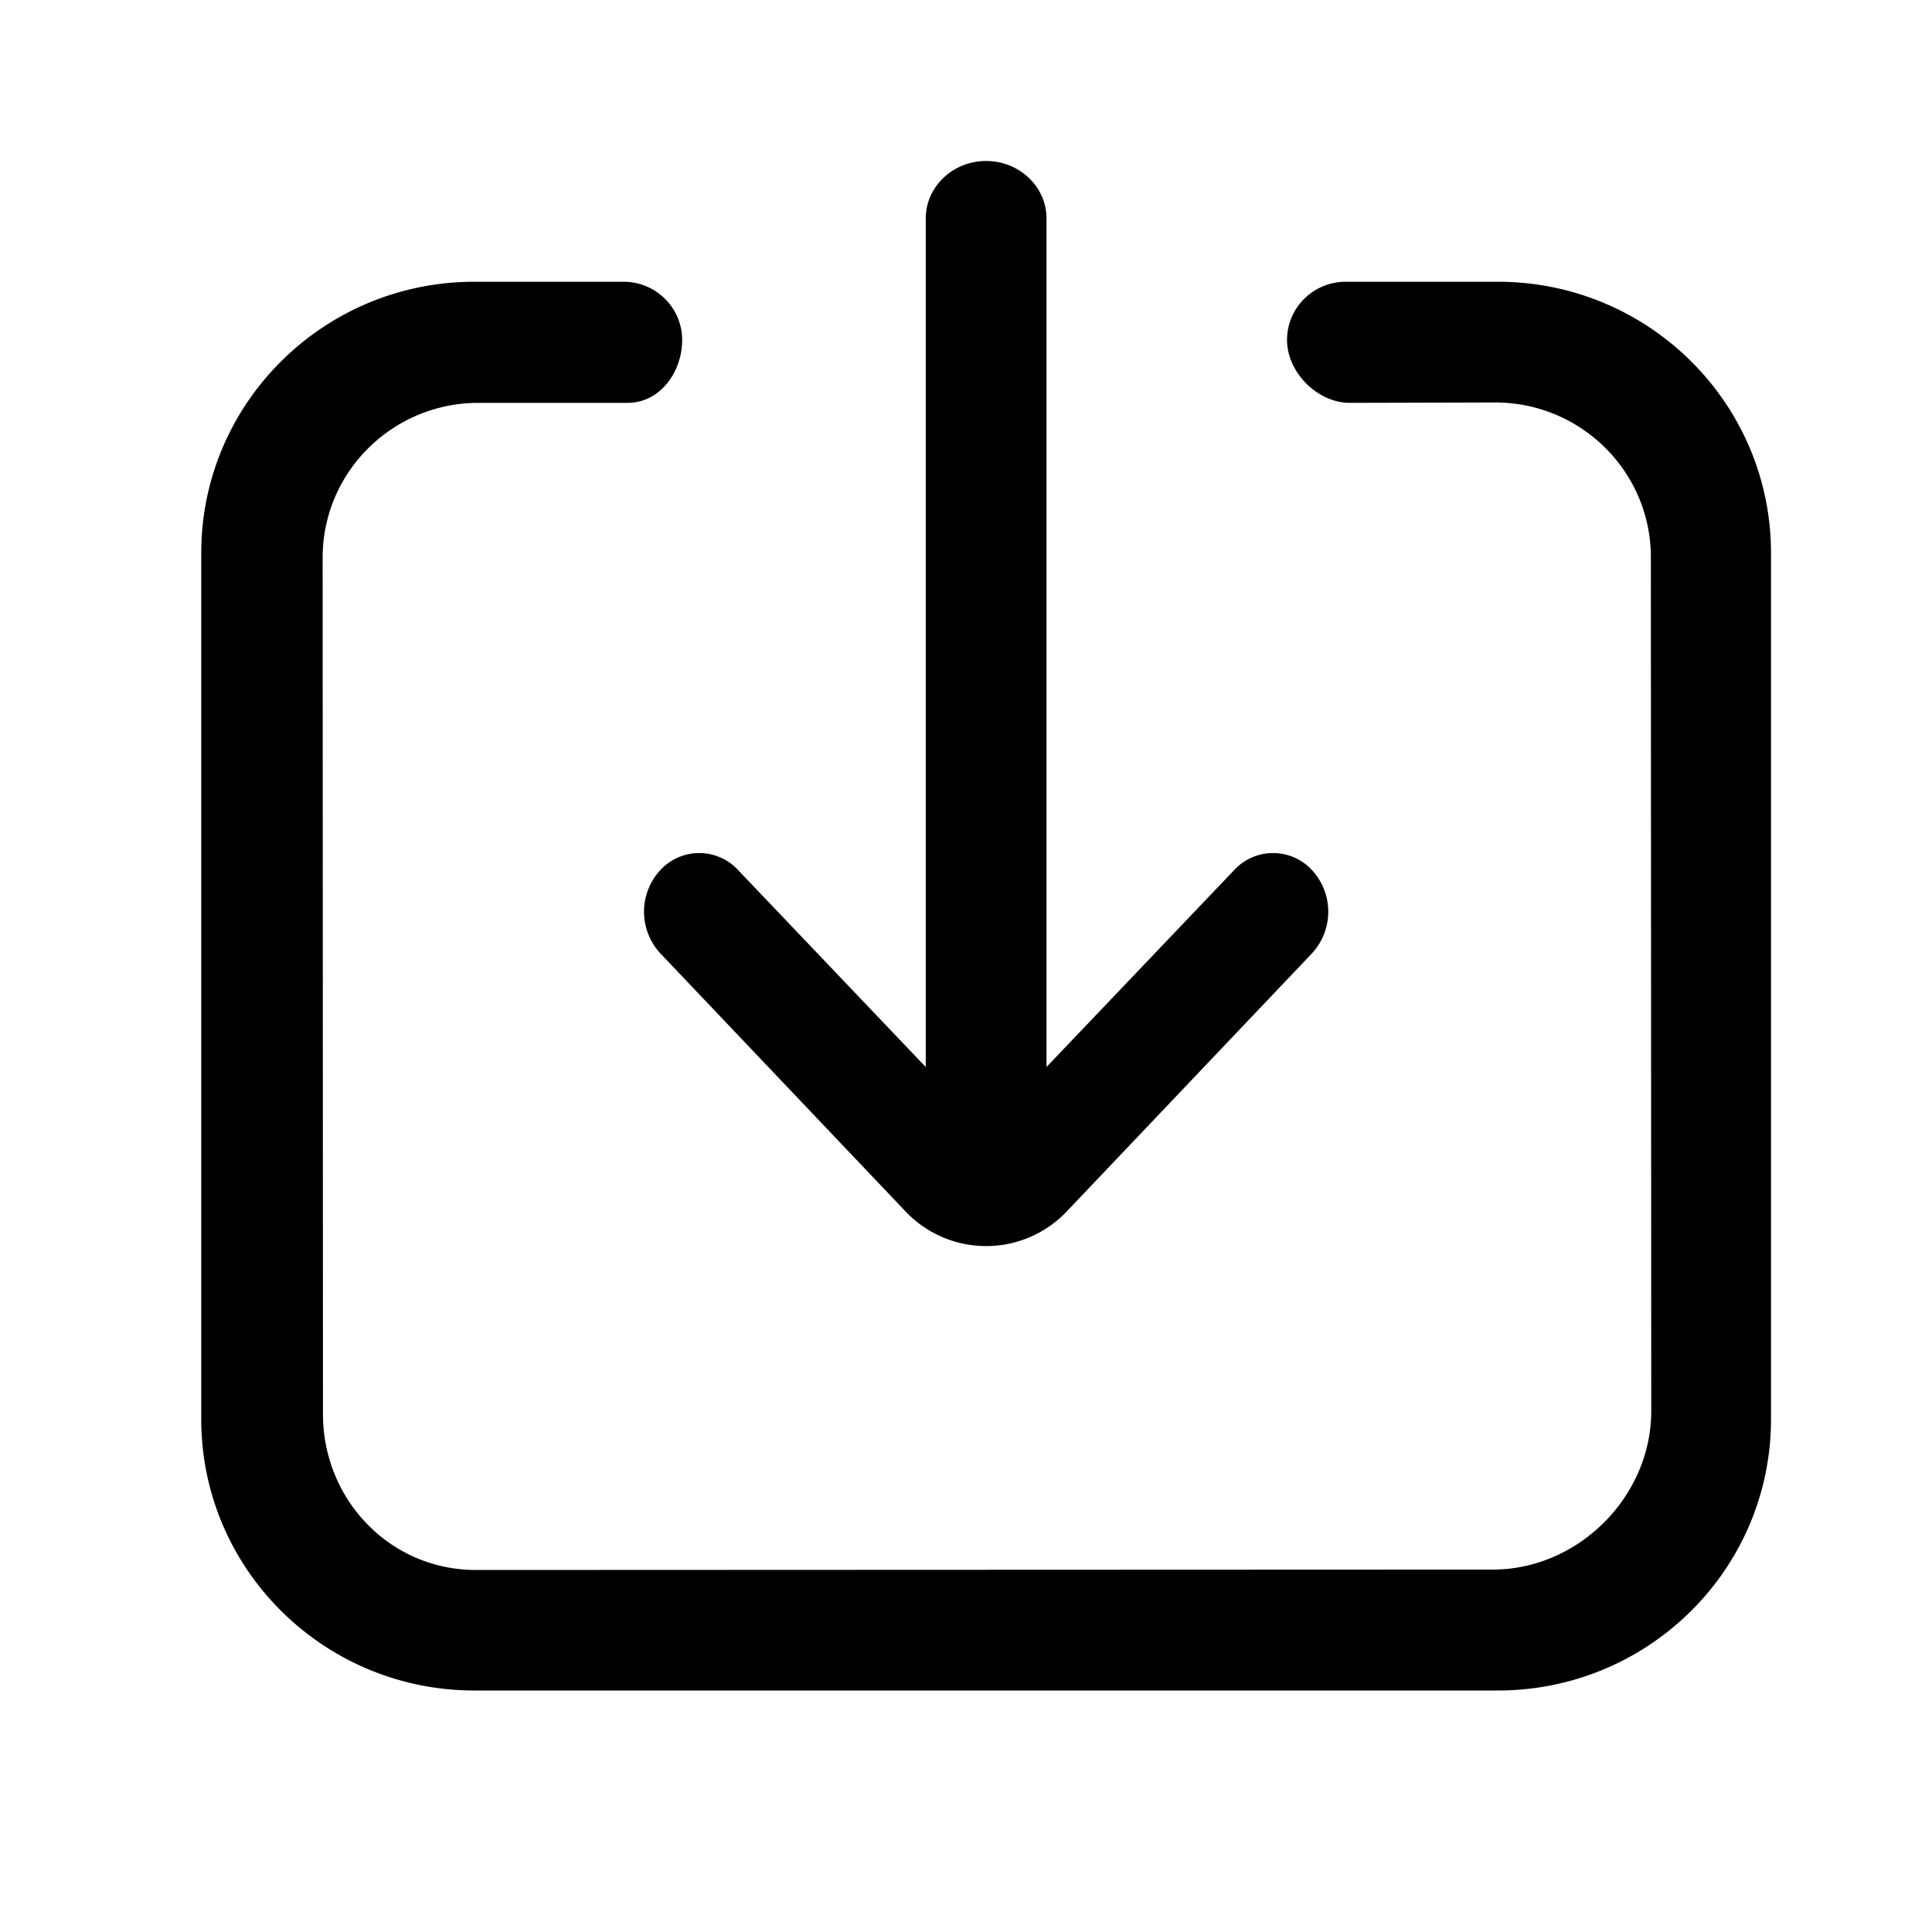 <svg width="48" height="48" xmlns="http://www.w3.org/2000/svg"><path d="M33.535 10.009c-.805 0-1.559-.762-1.559-1.562 0-.799.653-1.447 1.458-1.447h3.779C40.96 7 44 10.017 44 13.74v21.52c0 3.723-3.039 6.74-6.787 6.74H11.787C8.04 42 5 38.983 5 35.26V13.74C5 10.017 8.039 7 11.787 7h3.704c.805 0 1.457.648 1.457 1.447 0 .8-.552 1.562-1.357 1.562h-3.703c-2.138 0-3.872 1.721-3.872 3.845l.008 21.28c0 2.123 1.664 3.872 3.802 3.872l25.256-.01c2.138 0 3.943-1.817 3.943-3.94l-.01-21.212c0-2.123-1.733-3.845-3.872-3.845l-3.608.01zM23 26.509V5.43c0-.791.672-1.43 1.5-1.43s1.5.64 1.5 1.429v21.08l4.659-4.888a1.315 1.315 0 0 1 1.94 0 1.524 1.524 0 0 1 0 2.061l-6.062 6.38a2.761 2.761 0 0 1-4.073 0l-6.062-6.38a1.523 1.523 0 0 1 0-2.061 1.315 1.315 0 0 1 1.94 0L23 26.51z"/></svg>
